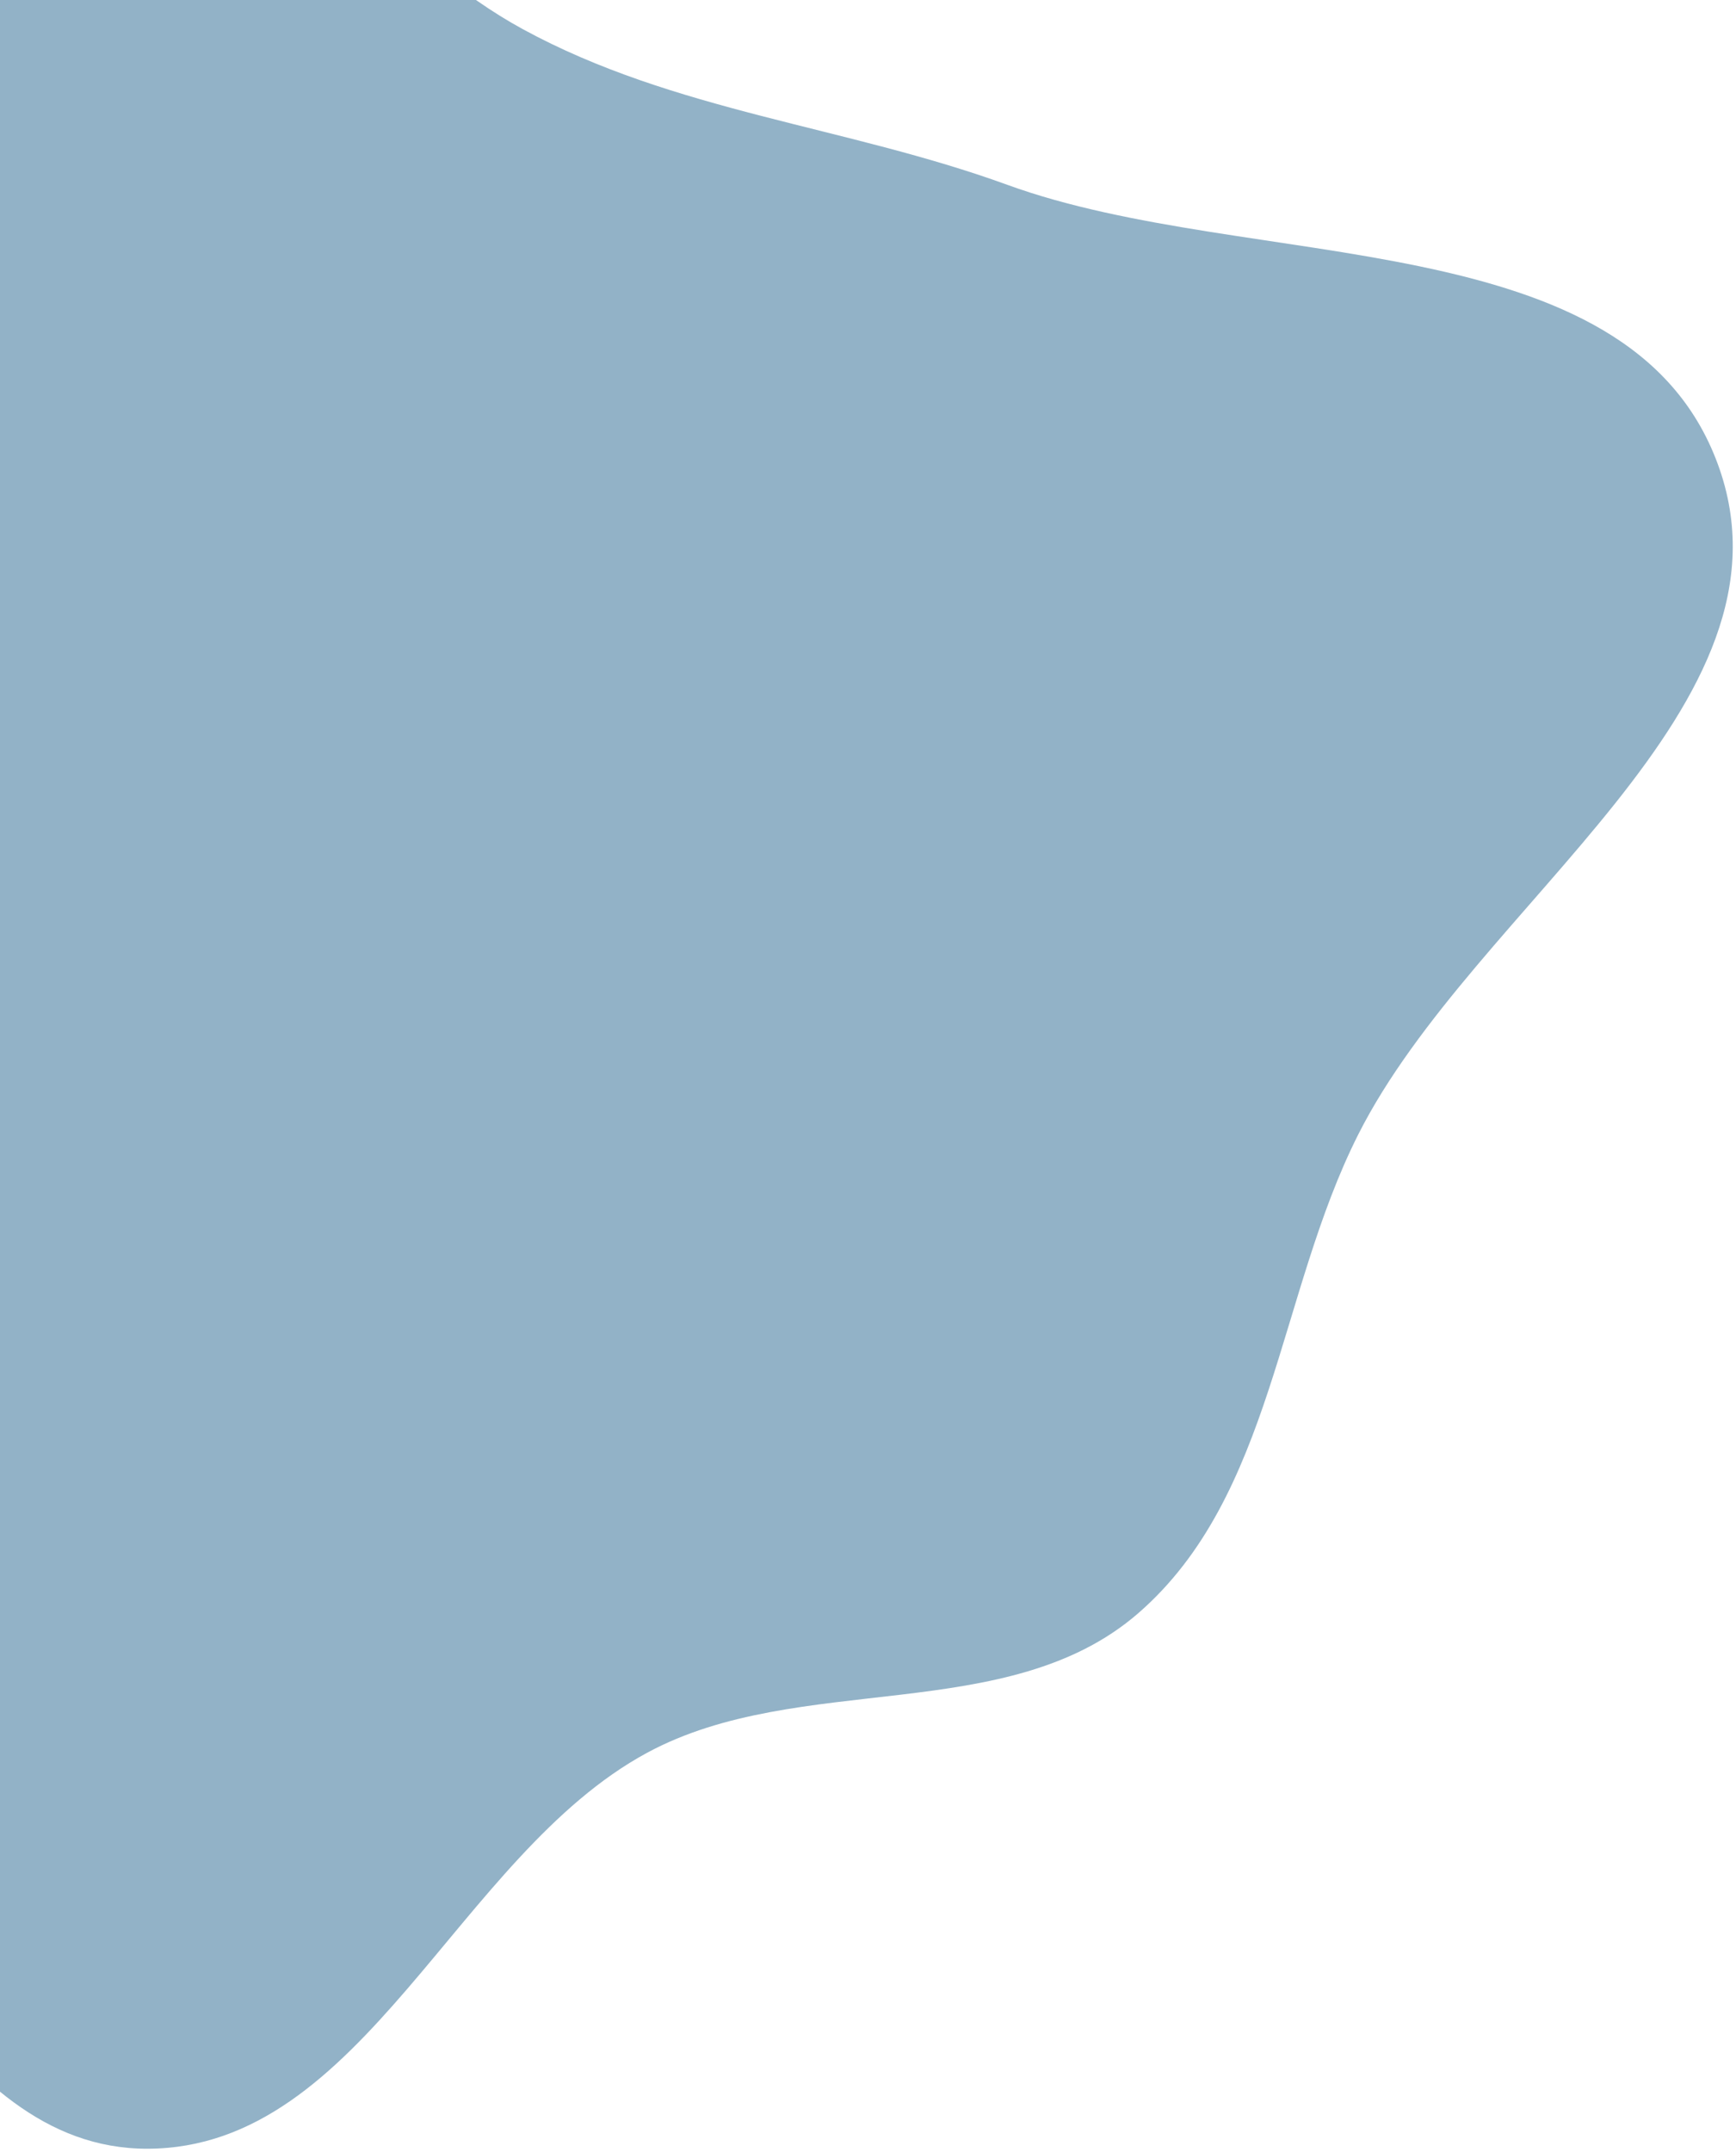 <svg width="422" height="523" viewBox="0 0 422 523" fill="none" xmlns="http://www.w3.org/2000/svg">
<path fill-rule="evenodd" clip-rule="evenodd" d="M127.084 7.083C163.931 27.169 205.469 30.586 244.909 44.926C304.015 66.417 395.752 53.699 417.545 112.694C439.279 171.532 358.398 219.707 330.159 275.714C310.619 314.465 309.472 363.532 276.714 391.999C244.939 419.612 194.337 405.917 157.301 425.929C111.075 450.908 88.397 522.058 35.855 522.147C-13.995 522.232 -33.217 452.528 -75.625 426.325C-127.79 394.094 -206.238 402.557 -240.26 351.541C-273.664 301.453 -264.001 230.781 -243.874 174.04C-224.813 120.307 -166.282 94.007 -132.59 48.014C-95.793 -2.217 -98.306 -98.942 -36.799 -108.637C30.404 -119.23 67.35 -25.479 127.084 7.083Z" fill="#92B2C7"/>
</svg>
